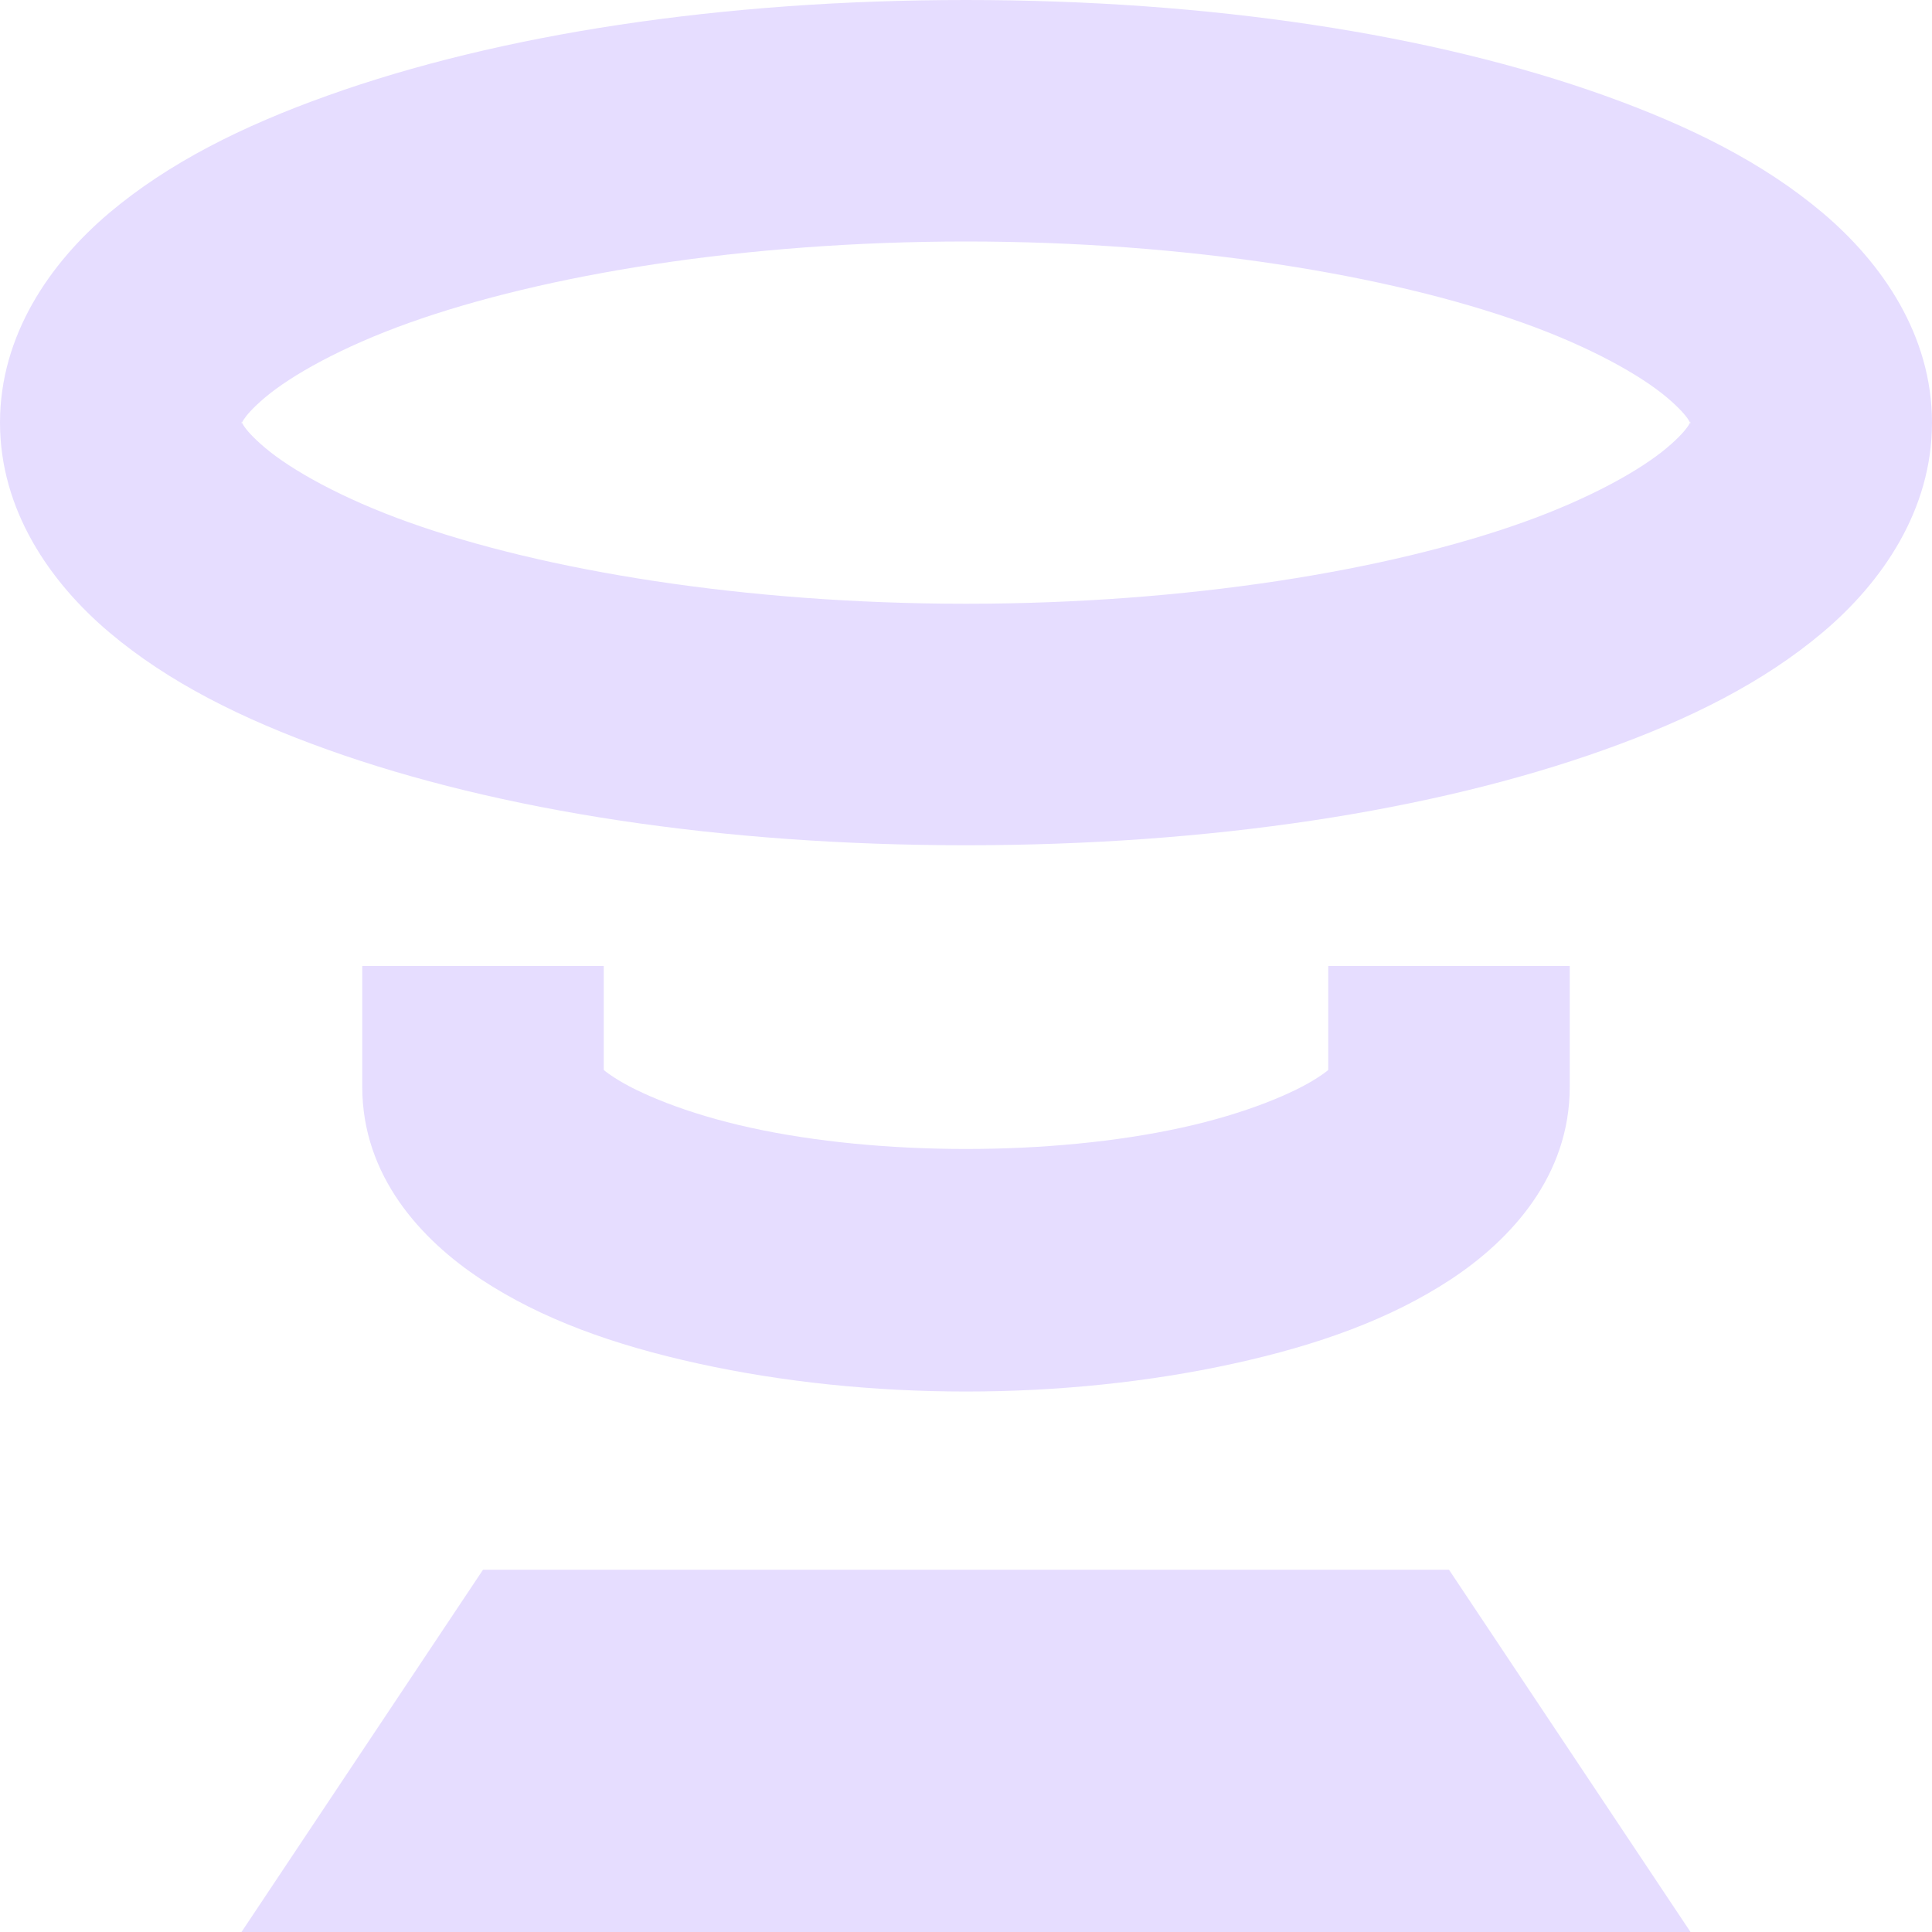 <svg height="16" width="16" xmlns="http://www.w3.org/2000/svg"><path d="m8 0c-2.03 0-3.867.284-5.285.791-.709.253-1.319.558-1.811.973-.491.415-.904 1.013-.904 1.736s.413 1.321.904 1.736c.491.415 1.101.719 1.811.973 1.418.507 3.256.791 5.285.791s3.869-.284 5.287-.791c.709-.253 1.317-.558 1.809-.973s.904-1.013.904-1.736-.413-1.321-.904-1.736-1.099-.719-1.809-.973c-1.418-.507-3.258-.791-5.287-.791zm0 2c1.836 0 3.498.276 4.613.674.558.199.974.434 1.191.617.217.183.195.242.195.209 0-.033.022.026-.195.209-.217.183-.634.418-1.191.617-1.115.398-2.777.674-4.613.674s-3.498-.276-4.613-.674c-.558-.199-.974-.434-1.191-.617-.217-.183-.195-.242-.195-.209 0 .033-.022-.026.195-.209.217-.183.634-.418 1.191-.617 1.115-.398 2.777-.674 4.613-.674zm-5 6v1c0 .74.488 1.268.986 1.596.498.328 1.096.543 1.799.697 1.406.308 3.024.308 4.43 0 .703-.154 1.301-.37 1.799-.697.498-.328.986-.856.986-1.596v-1h-2v.861c-.01.007-.014.015-.086.062-.193.127-.594.299-1.129.416-1.07.235-2.501.235-3.57 0-.535-.117-.936-.289-1.129-.416-.072-.047-.076-.055-.086-.062v-.861zm1 5-2 3h12l-2-3z" fill="#e6ddff" fill-rule="evenodd"/></svg>
